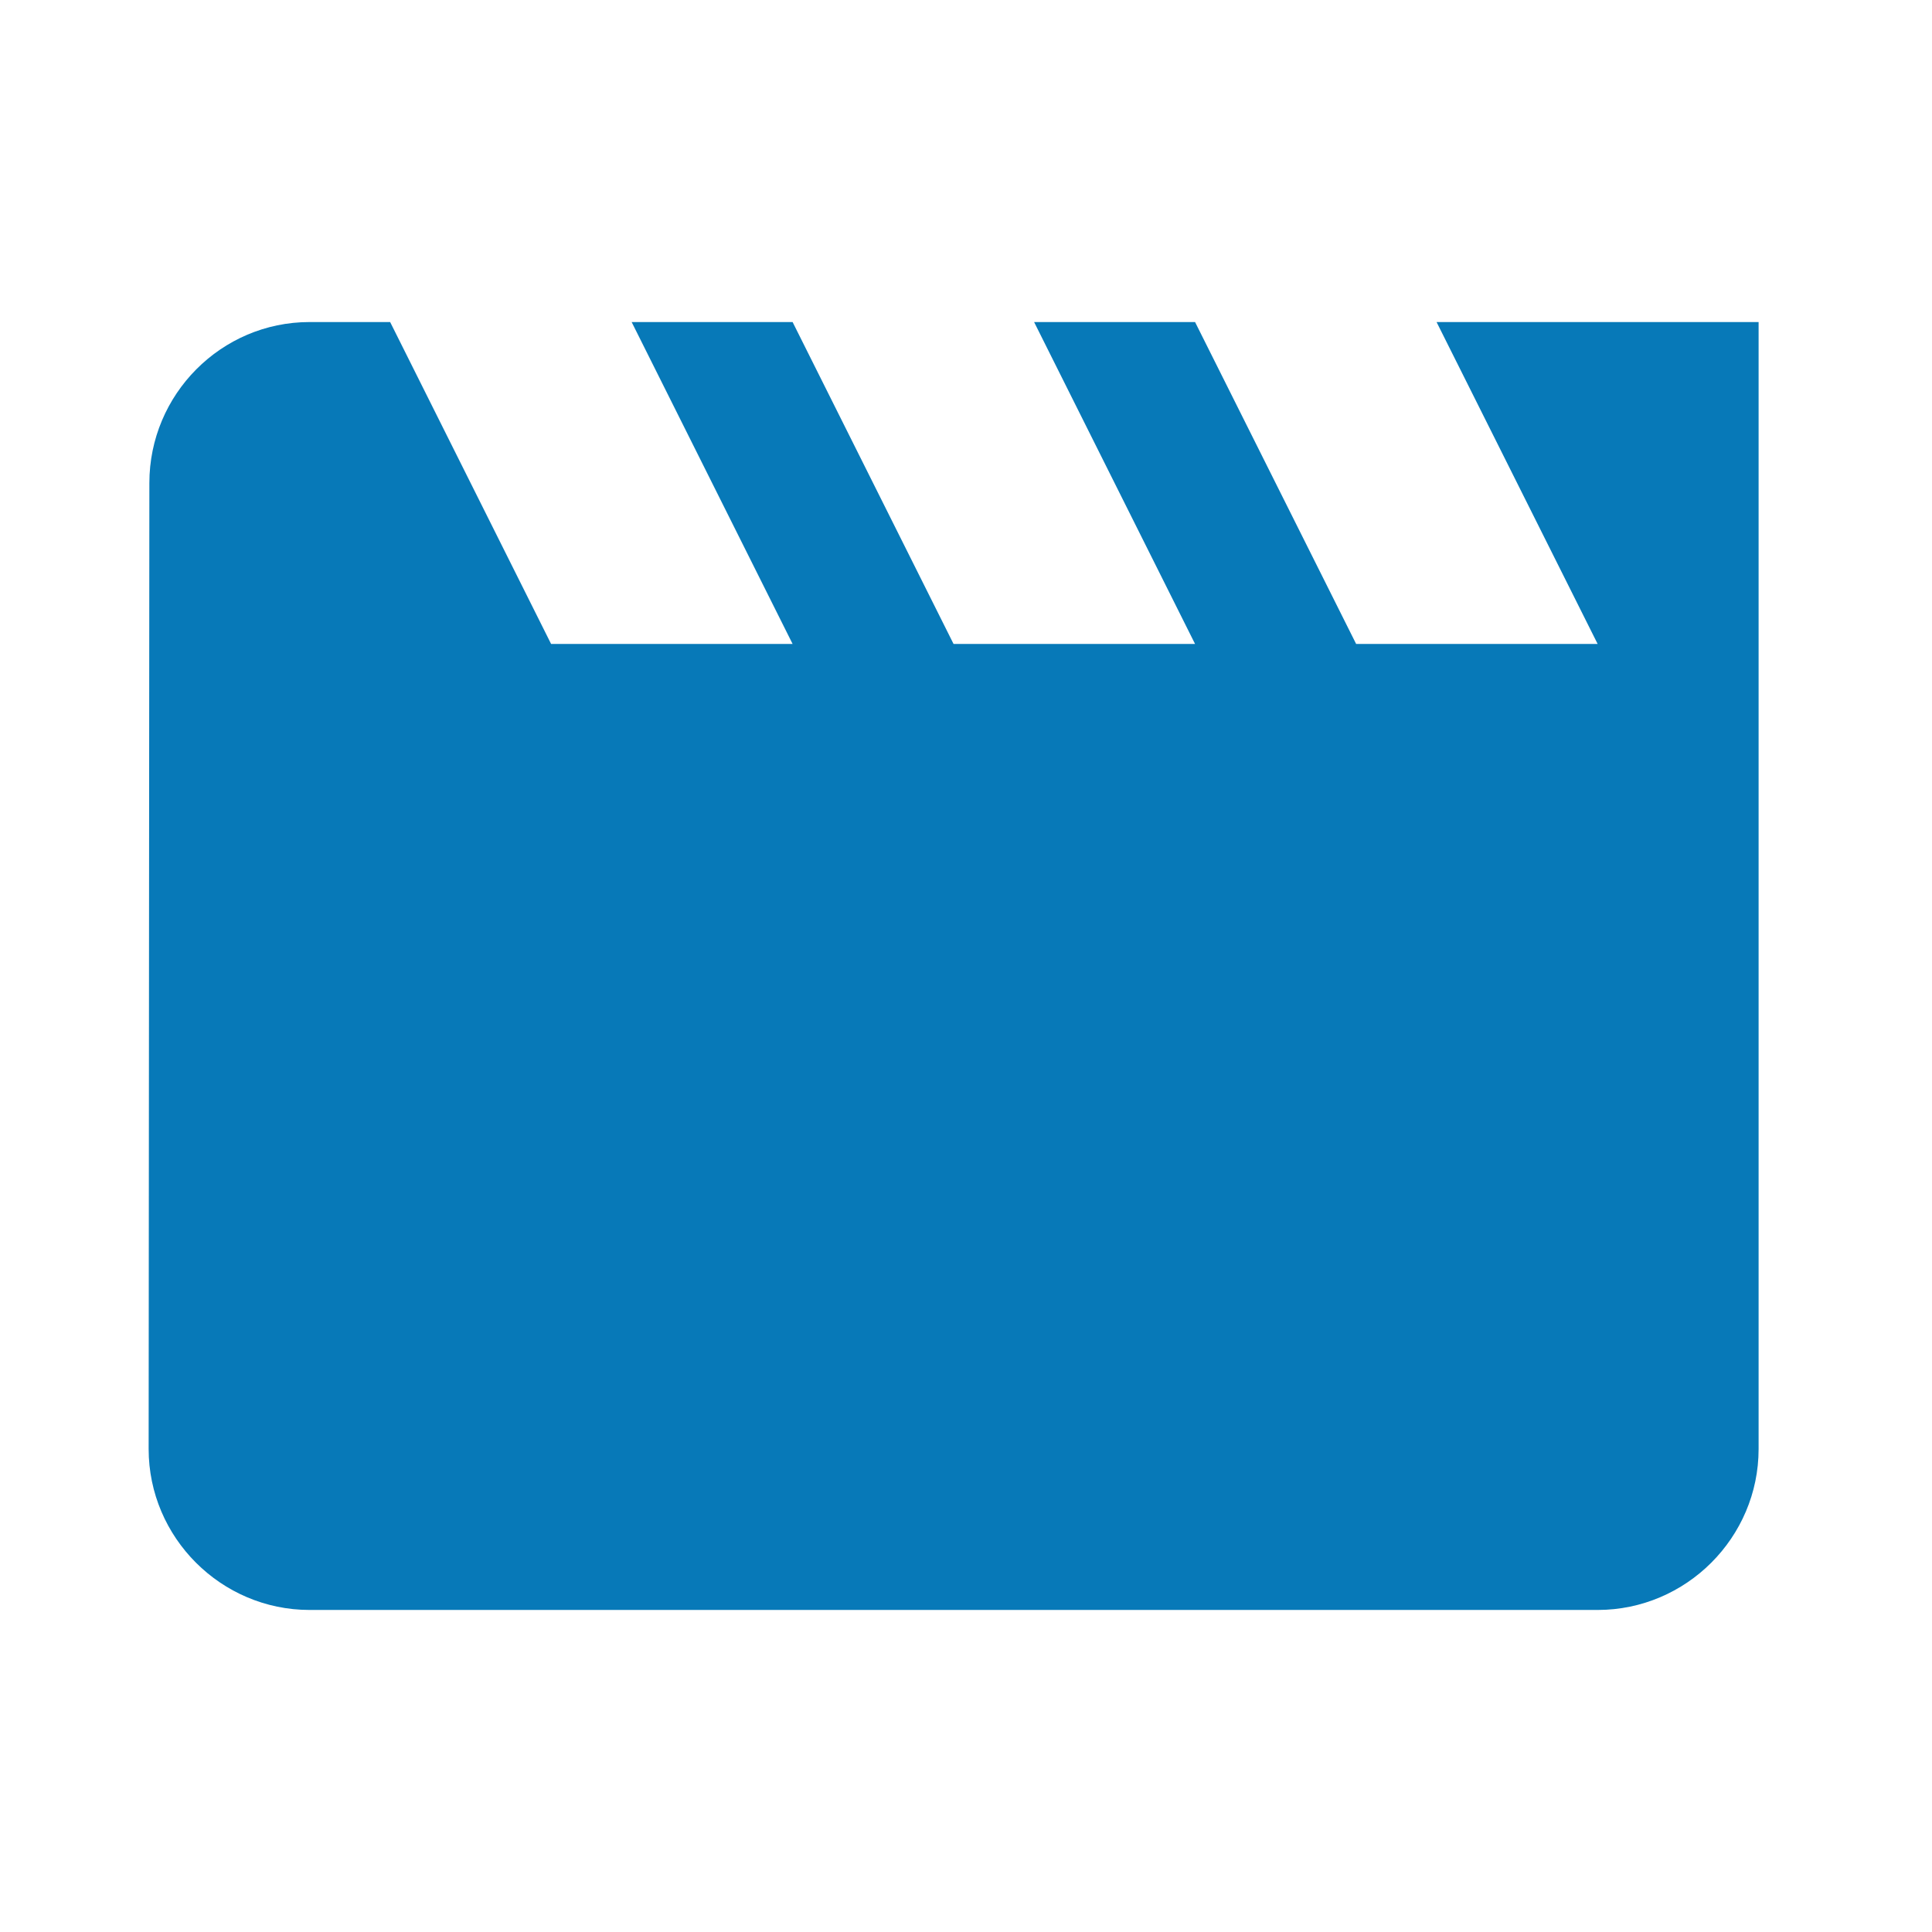 <svg width="16" height="16" viewBox="0 0 16 16" fill="none" xmlns="http://www.w3.org/2000/svg">
<g clip-path="url(#clip0_4_2365)">
<path d="M11.897 2.667L13.231 5.333H11.231L9.897 2.667H8.564L9.897 5.333H7.897L6.564 2.667H5.231L6.564 5.333H4.564L3.231 2.667H2.564C1.831 2.667 1.237 3.267 1.237 4L1.231 12C1.231 12.733 1.831 13.333 2.564 13.333H13.231C13.964 13.333 14.564 12.733 14.564 12V2.667H11.897Z" fill="#0779B8"/>
</g>
<defs>
<clipPath id="clip0_4_2365">
<rect width="16" height="16" fill="white"/>
</clipPath>
</defs>
</svg>
